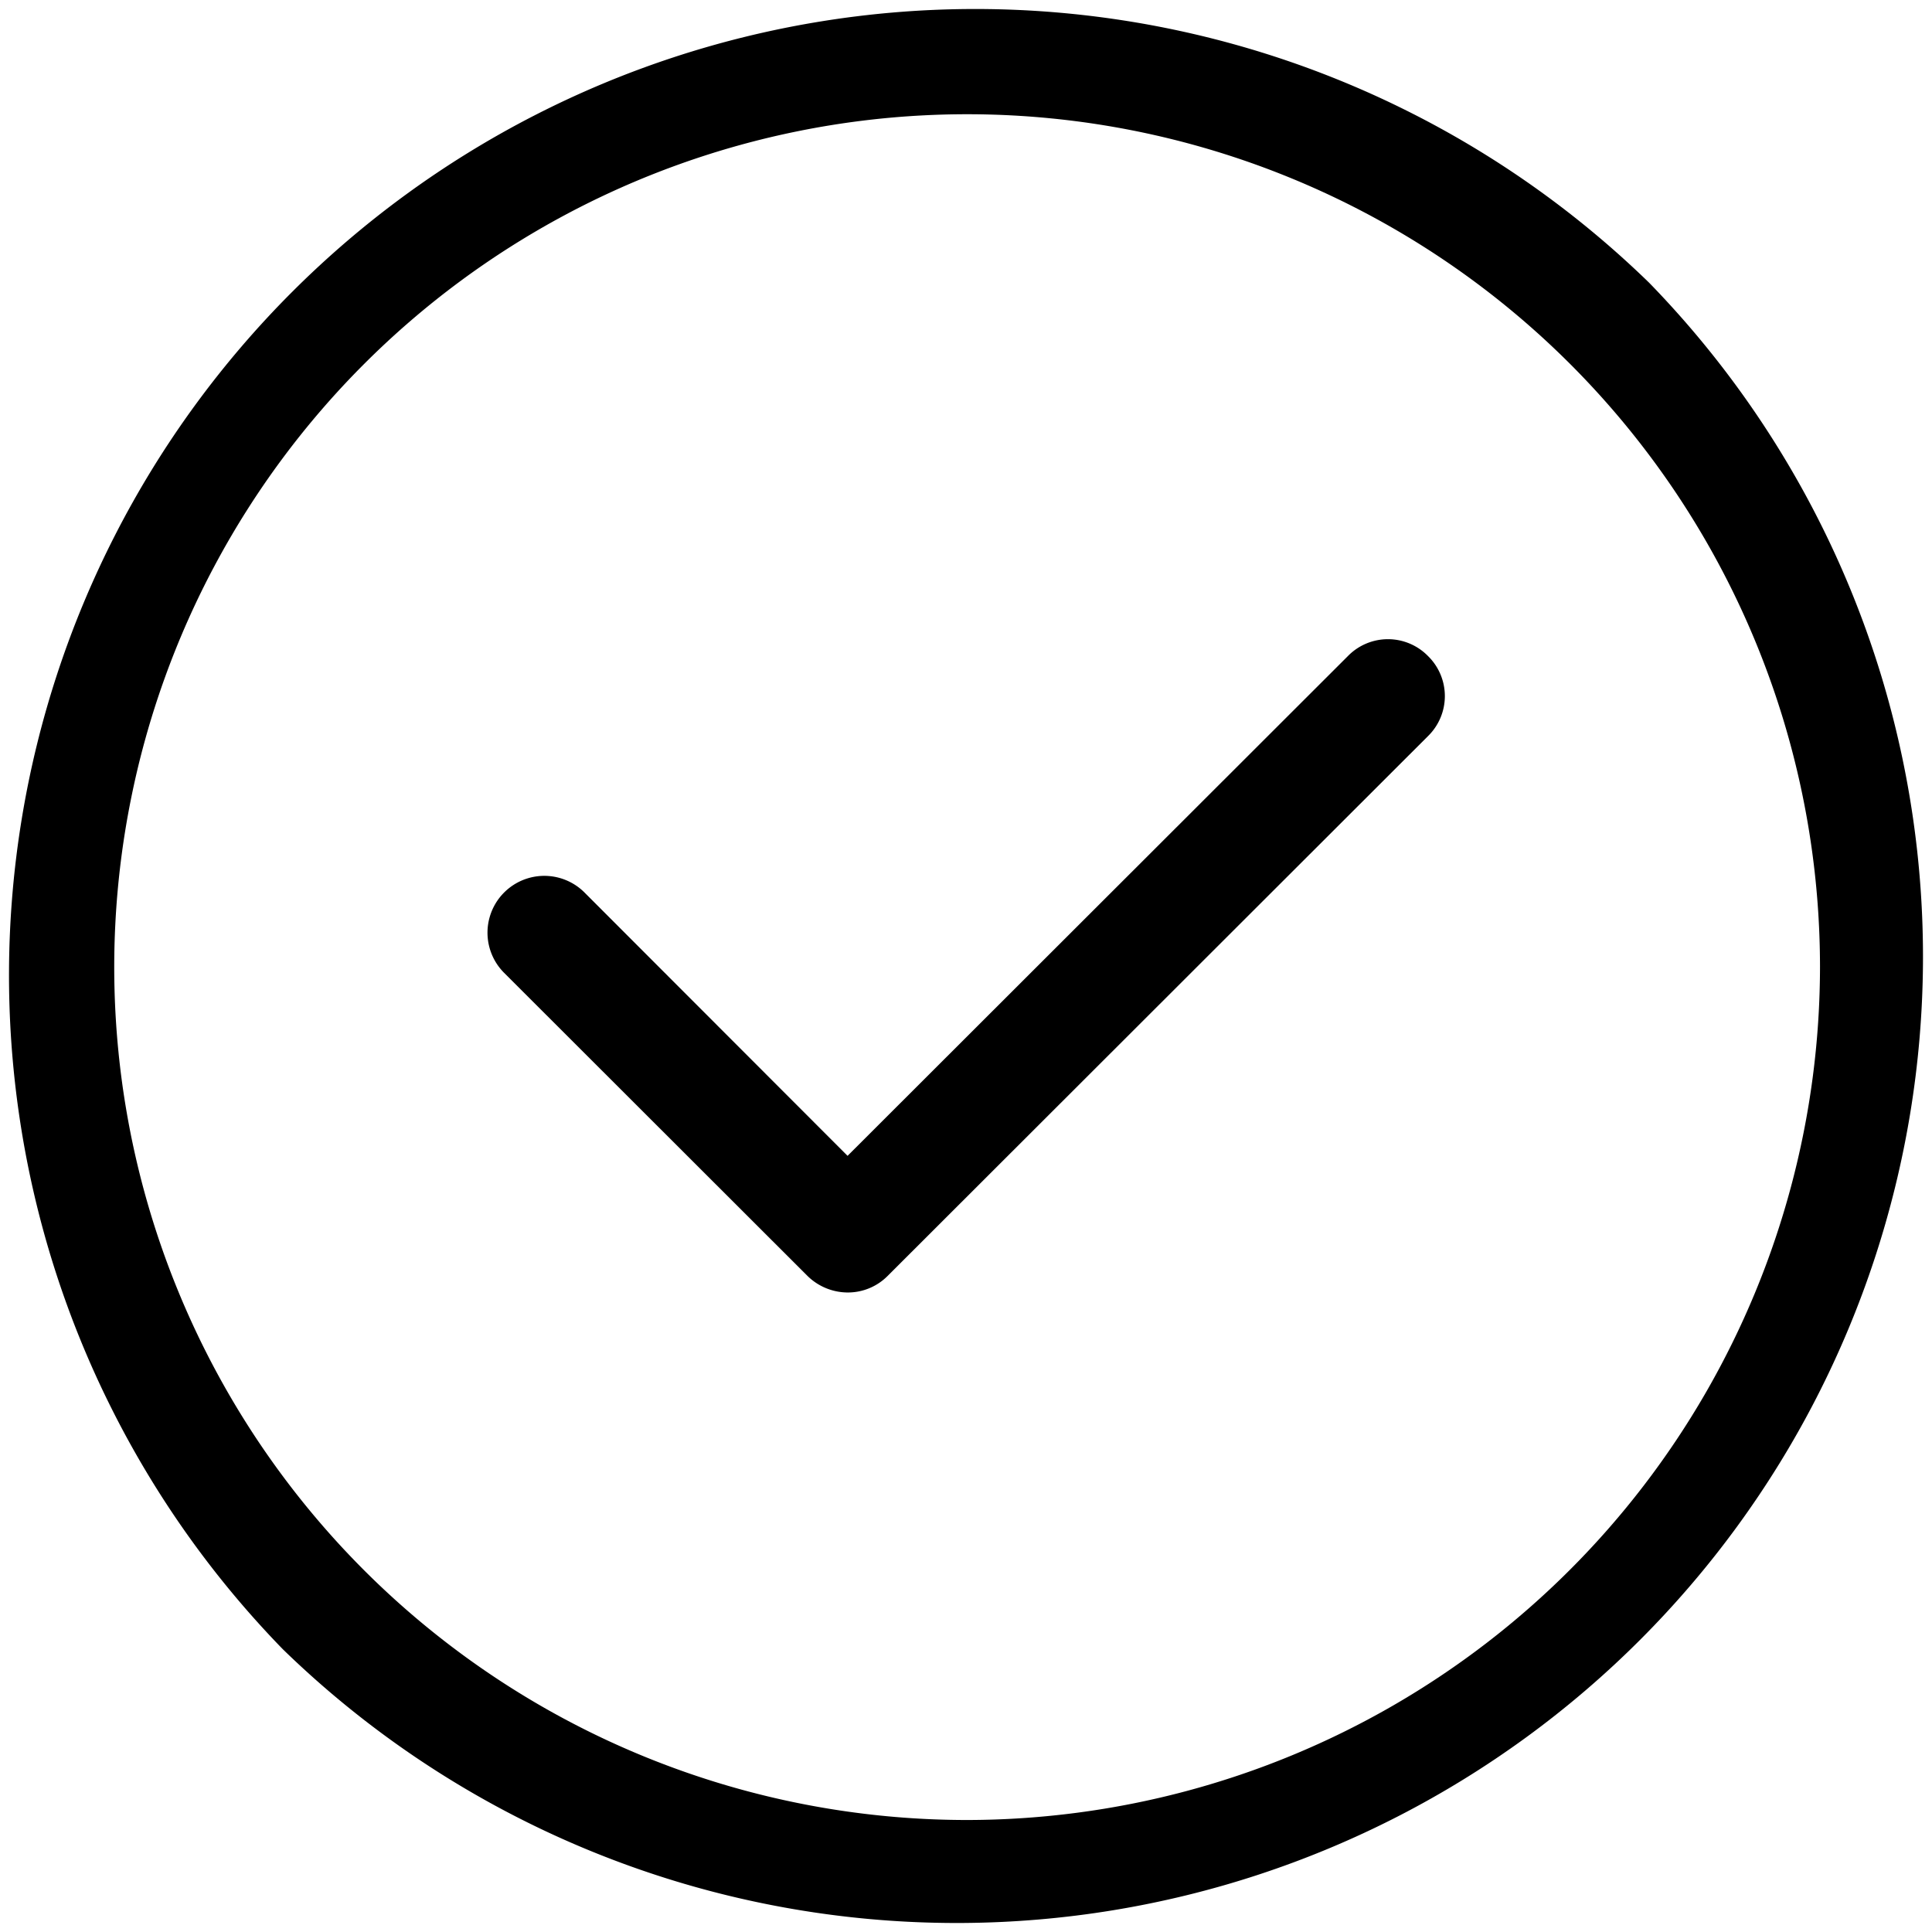 <svg xmlns="http://www.w3.org/2000/svg" viewBox="0 0 69 69"><title>Verified-host</title><g id="Layer_2" data-name="Layer 2"><g id="Layer_1-2" data-name="Layer 1"><path d="M58.9,10.1A34.51,34.51,0,0,0,10.1,58.9,34.51,34.51,0,0,0,58.9,10.1ZM34.5,65A30.46,30.46,0,1,1,65,34.5,30.5,30.5,0,0,1,34.5,65Z"/><path d="M51,23.43a2,2,0,0,0-2.86,0L30.27,41.28l-9.39-9.4A2,2,0,0,0,18,34.74L28.84,45.57a2.06,2.06,0,0,0,1.43.59,2,2,0,0,0,1.43-.59L51,26.29A2,2,0,0,0,51,23.43Z"/></g></g></svg>